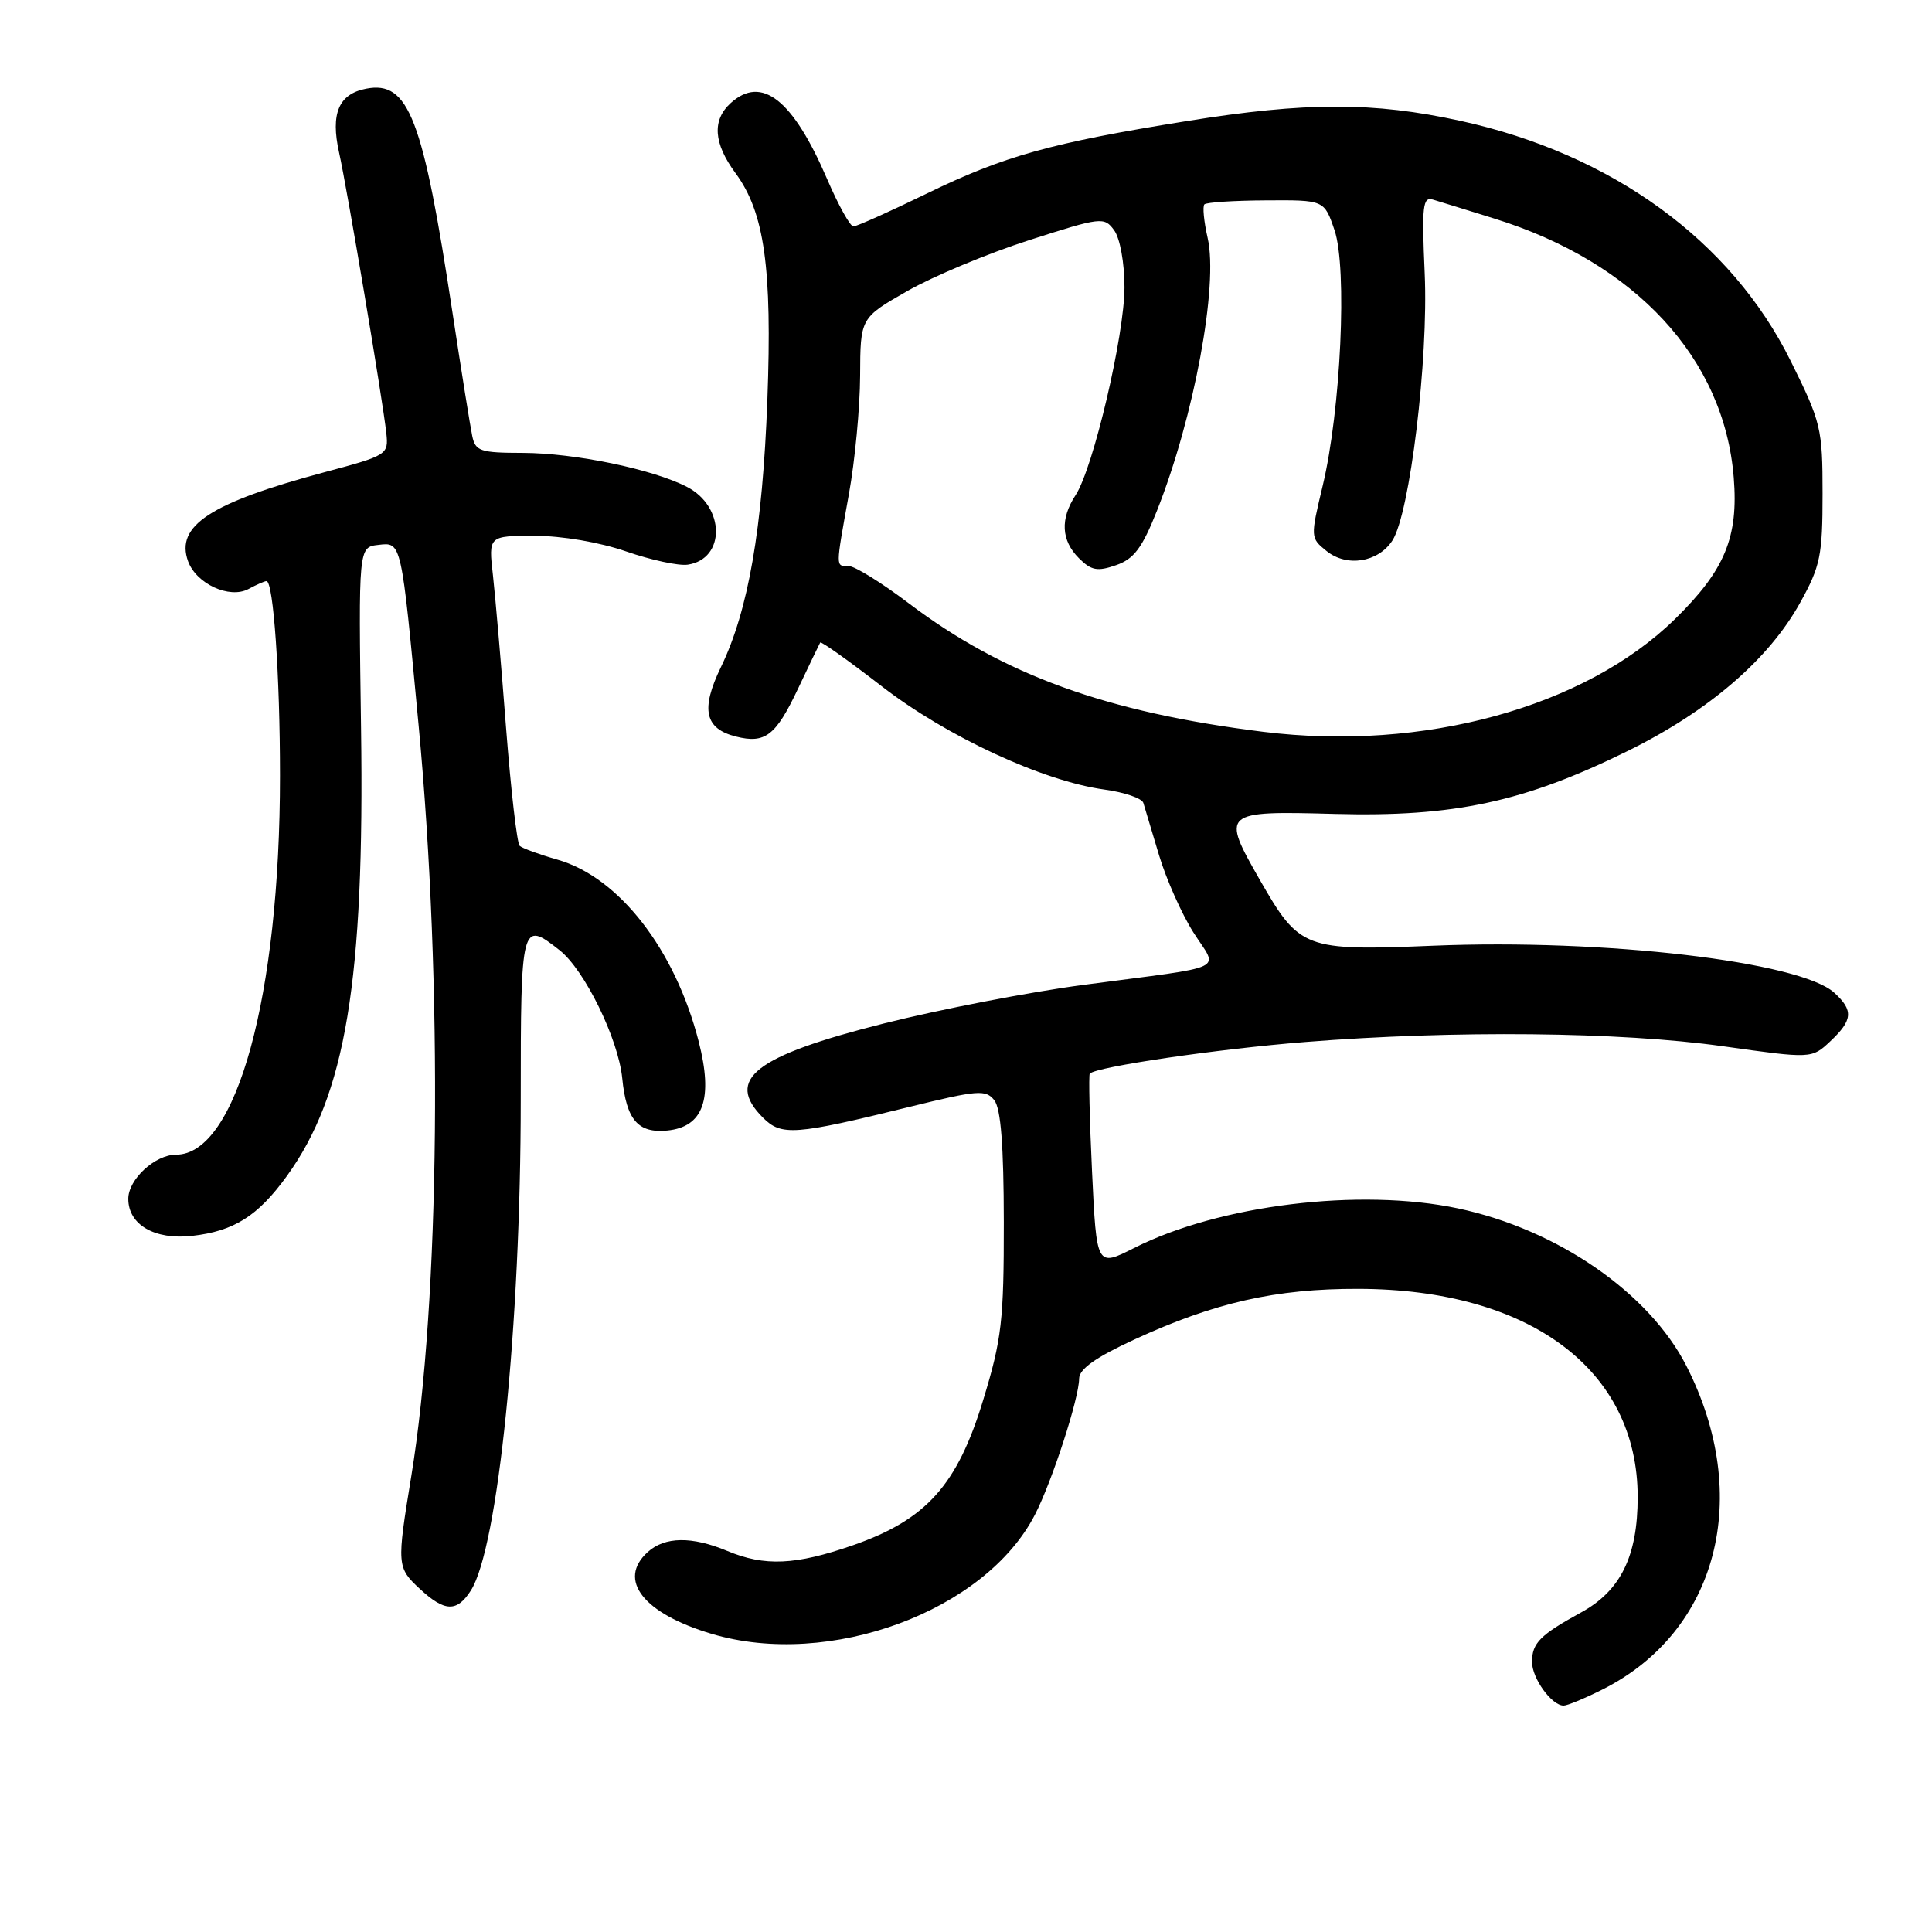 <?xml version="1.0" encoding="UTF-8" standalone="no"?>
<!DOCTYPE svg PUBLIC "-//W3C//DTD SVG 1.1//EN" "http://www.w3.org/Graphics/SVG/1.1/DTD/svg11.dtd" >
<svg xmlns="http://www.w3.org/2000/svg" xmlns:xlink="http://www.w3.org/1999/xlink" version="1.1" viewBox="0 0 256 256">
 <g >
 <path fill="currentColor"
d=" M 212.29 223.89 C 227.61 216.23 232.28 198.31 223.46 181.00 C 218.51 171.29 206.36 162.91 193.20 160.12 C 180.19 157.37 161.54 159.65 150.25 165.38 C 145.30 167.88 145.30 167.88 144.70 155.22 C 144.37 148.26 144.24 142.43 144.40 142.26 C 145.32 141.34 161.28 139.00 172.95 138.07 C 192.67 136.50 214.71 136.72 228.28 138.63 C 240.06 140.29 240.06 140.29 242.53 137.97 C 245.51 135.17 245.62 133.87 243.04 131.53 C 238.48 127.41 212.60 124.38 189.93 125.31 C 172.84 126.01 172.20 125.77 166.97 116.65 C 161.77 107.57 161.91 107.44 176.89 107.85 C 192.66 108.27 201.93 106.28 215.68 99.51 C 226.41 94.22 234.37 87.38 238.54 79.84 C 241.21 75.02 241.50 73.61 241.50 65.42 C 241.50 56.77 241.31 55.96 237.27 47.82 C 229.37 31.87 213.58 20.40 193.50 16.01 C 181.97 13.49 173.03 13.50 157.21 16.05 C 139.26 18.93 133.03 20.67 122.82 25.64 C 117.89 28.04 113.51 30.00 113.08 30.00 C 112.65 30.00 111.09 27.19 109.61 23.75 C 105.07 13.19 100.94 9.93 96.83 13.65 C 94.33 15.92 94.54 18.98 97.46 22.94 C 101.30 28.15 102.33 35.49 101.68 53.00 C 101.04 70.07 99.16 80.91 95.51 88.43 C 92.82 94.00 93.38 96.56 97.53 97.60 C 101.39 98.57 102.79 97.49 105.73 91.28 C 107.24 88.10 108.56 85.34 108.68 85.14 C 108.79 84.94 112.46 87.55 116.83 90.93 C 125.44 97.59 138.20 103.51 146.34 104.62 C 148.99 104.98 151.32 105.78 151.50 106.39 C 151.69 107.00 152.61 110.11 153.57 113.29 C 154.52 116.47 156.57 121.08 158.12 123.53 C 161.43 128.75 163.21 127.90 143.57 130.50 C 136.46 131.44 124.56 133.74 117.13 135.61 C 99.99 139.93 96.02 143.02 101.10 148.10 C 103.54 150.54 105.28 150.42 120.50 146.67 C 129.57 144.44 130.62 144.35 131.75 145.79 C 132.62 146.90 133.00 151.82 133.01 161.94 C 133.02 174.98 132.74 177.44 130.28 185.50 C 126.84 196.81 122.74 201.37 113.00 204.76 C 105.42 207.39 101.32 207.58 96.35 205.50 C 91.67 203.55 88.10 203.60 85.83 205.65 C 81.75 209.34 85.25 213.81 94.32 216.50 C 109.90 221.13 130.53 213.52 137.13 200.71 C 139.40 196.31 142.97 185.32 142.99 182.68 C 143.00 181.41 145.16 179.87 150.25 177.52 C 160.93 172.59 169.06 170.75 180.00 170.78 C 202.69 170.83 217.00 181.50 217.00 198.36 C 217.00 206.21 214.75 210.78 209.50 213.66 C 204.08 216.63 203.00 217.71 203.00 220.21 C 203.00 222.40 205.61 226.00 207.19 226.00 C 207.68 226.00 209.97 225.05 212.29 223.89 Z  M 62.39 210.75 C 65.99 205.11 69.00 175.54 69.00 145.75 C 69.00 122.25 69.09 121.92 74.15 125.91 C 77.46 128.51 81.93 137.65 82.45 142.87 C 83.00 148.39 84.54 150.18 88.41 149.80 C 93.21 149.33 94.53 145.61 92.58 138.00 C 89.45 125.80 82.01 116.22 73.84 113.90 C 71.46 113.22 69.21 112.40 68.86 112.08 C 68.51 111.76 67.70 104.75 67.06 96.50 C 66.43 88.25 65.64 79.14 65.32 76.25 C 64.72 71.00 64.72 71.00 70.86 71.00 C 74.47 71.00 79.45 71.85 82.98 73.07 C 86.27 74.21 89.94 75.00 91.13 74.82 C 96.16 74.07 96.10 67.14 91.04 64.52 C 86.50 62.17 76.16 60.03 69.27 60.01 C 63.62 60.00 62.99 59.79 62.57 57.75 C 62.31 56.51 61.14 49.20 59.97 41.50 C 56.04 15.57 54.15 10.67 48.52 11.75 C 44.88 12.45 43.78 15.04 44.93 20.21 C 46.01 25.06 50.71 52.97 51.19 57.40 C 51.49 60.24 51.35 60.34 43.00 62.57 C 27.86 66.63 23.22 69.66 24.92 74.37 C 26.01 77.36 30.41 79.39 32.92 78.05 C 33.99 77.47 35.06 77.00 35.31 77.00 C 36.23 77.00 37.10 89.55 37.10 102.78 C 37.10 131.96 31.33 153.00 23.33 153.00 C 20.54 153.00 17.00 156.27 17.00 158.85 C 17.00 162.29 20.50 164.32 25.46 163.76 C 31.01 163.13 34.16 161.14 37.99 155.86 C 45.82 145.05 48.32 129.96 47.84 96.50 C 47.50 72.50 47.50 72.50 50.13 72.20 C 53.22 71.84 53.16 71.56 55.46 96.02 C 58.71 130.43 58.30 172.38 54.50 195.58 C 52.56 207.41 52.58 207.71 55.65 210.55 C 58.93 213.59 60.55 213.64 62.39 210.75 Z  M 167.40 96.97 C 146.59 94.38 132.97 89.44 120.39 79.92 C 116.82 77.21 113.24 75.00 112.45 75.00 C 110.70 75.00 110.70 75.39 112.48 65.50 C 113.28 61.10 113.95 54.04 113.97 49.81 C 114.00 42.12 114.00 42.12 120.25 38.55 C 123.69 36.59 130.95 33.56 136.38 31.82 C 145.93 28.75 146.32 28.71 147.63 30.51 C 148.41 31.57 149.00 34.84 149.00 38.06 C 149.00 44.43 144.86 62.04 142.52 65.61 C 140.46 68.76 140.61 71.61 142.96 73.96 C 144.60 75.60 145.41 75.75 147.88 74.89 C 150.25 74.07 151.34 72.62 153.30 67.68 C 158.21 55.30 161.46 37.81 160.02 31.53 C 159.52 29.34 159.33 27.34 159.59 27.08 C 159.85 26.81 163.53 26.57 167.77 26.55 C 175.47 26.50 175.47 26.50 176.83 30.50 C 178.54 35.52 177.67 54.33 175.26 64.38 C 173.63 71.19 173.63 71.28 175.76 73.00 C 178.44 75.18 182.62 74.52 184.50 71.62 C 186.81 68.06 189.29 47.63 188.78 36.23 C 188.38 27.19 188.52 26.03 189.91 26.46 C 190.79 26.72 194.43 27.85 198.00 28.96 C 216.70 34.77 228.47 47.49 229.73 63.28 C 230.37 71.18 228.55 75.56 221.95 82.02 C 210.00 93.73 188.57 99.60 167.40 96.97 Z "/>
</g>
</svg>